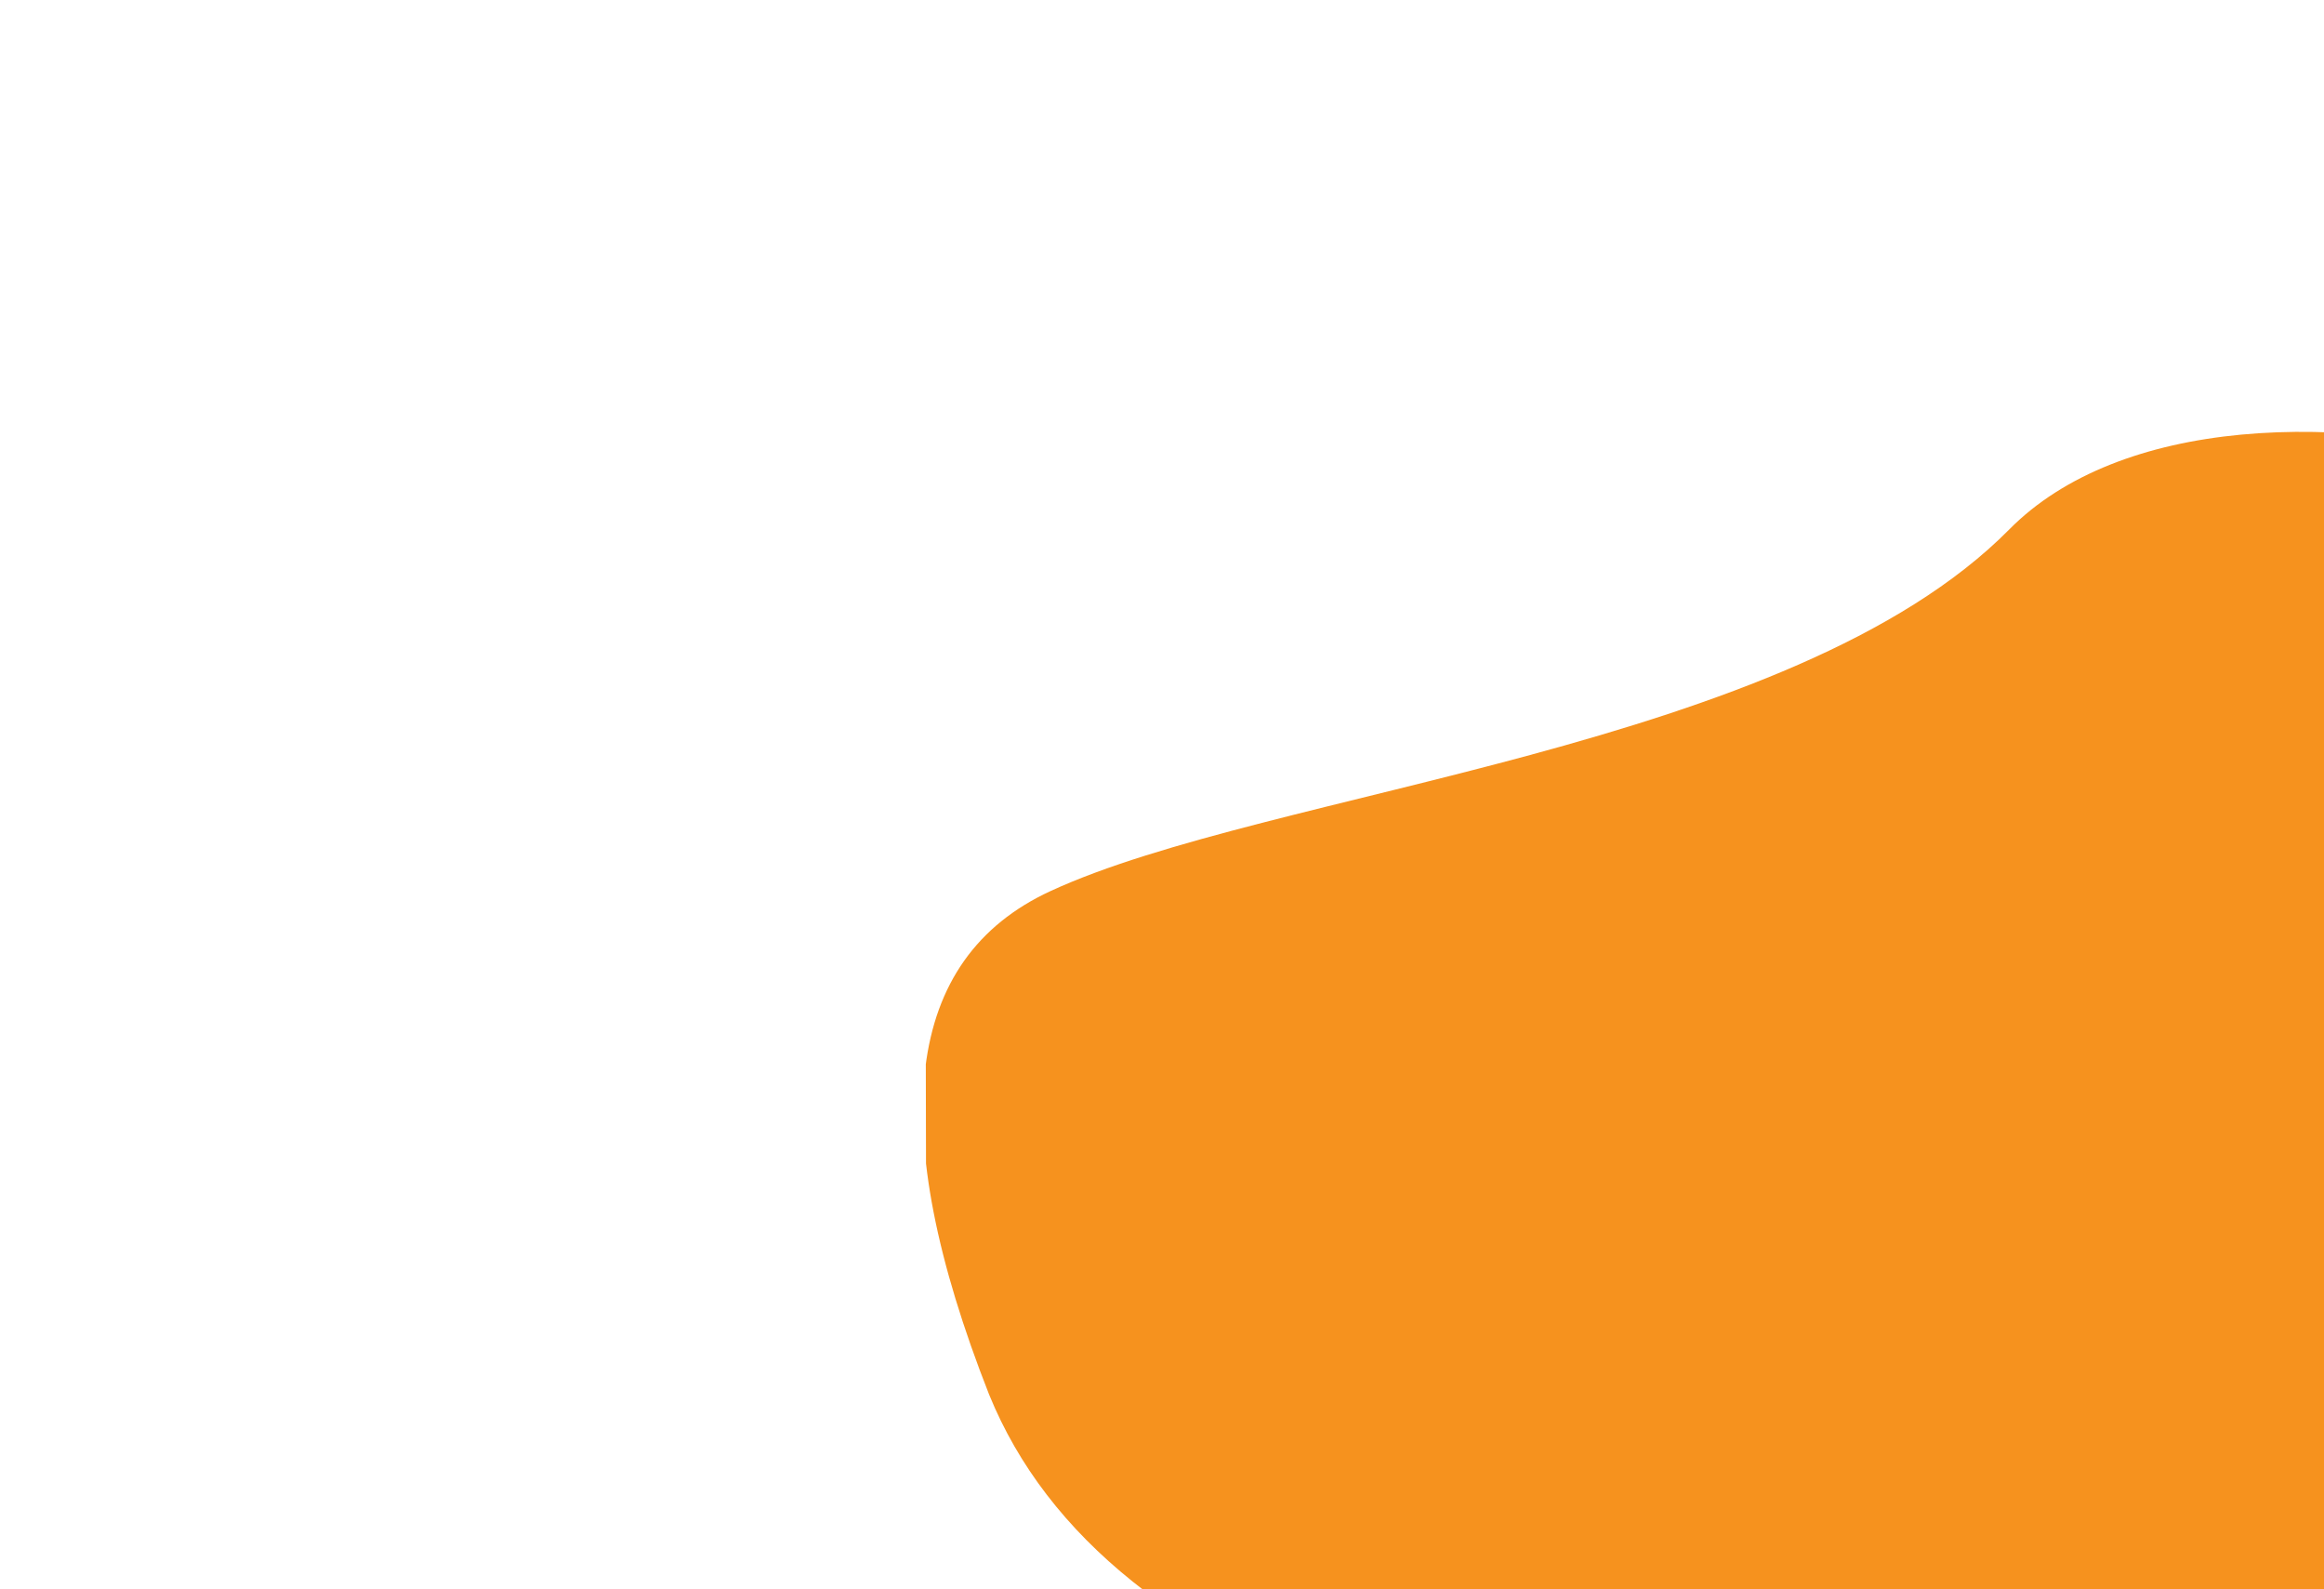 <svg width="585px" height="400px" viewBox="-1400 -1100 4020 4078" fill="none" xmlns="http://www.w3.org/2000/svg">
<g clip-path="url(#clip0)">
<path d="M166.39 2478.34C-104.267 1790.71 -51.898 1360.1 323.47 1186.51C886.535 926.137 2224.29 824.52 2784.58 258.194C3344.85 -308.122 5048.61 134.542 5338.09 1109.37C5627.57 2084.19 6149.31 3586.89 3381.37 3580.59C1536.05 3576.39 464.412 3208.98 166.4 2478.34L166.39 2478.34Z" fill="#f6921e"/>
</g>
<defs>
<clipPath id="clip0">
<rect width="5863.41" height="3573.19" fill="white" transform="matrix(1 -0.002 -0.002 -1 7.781 3585.95)"/>
</clipPath>
</defs>
</svg>
